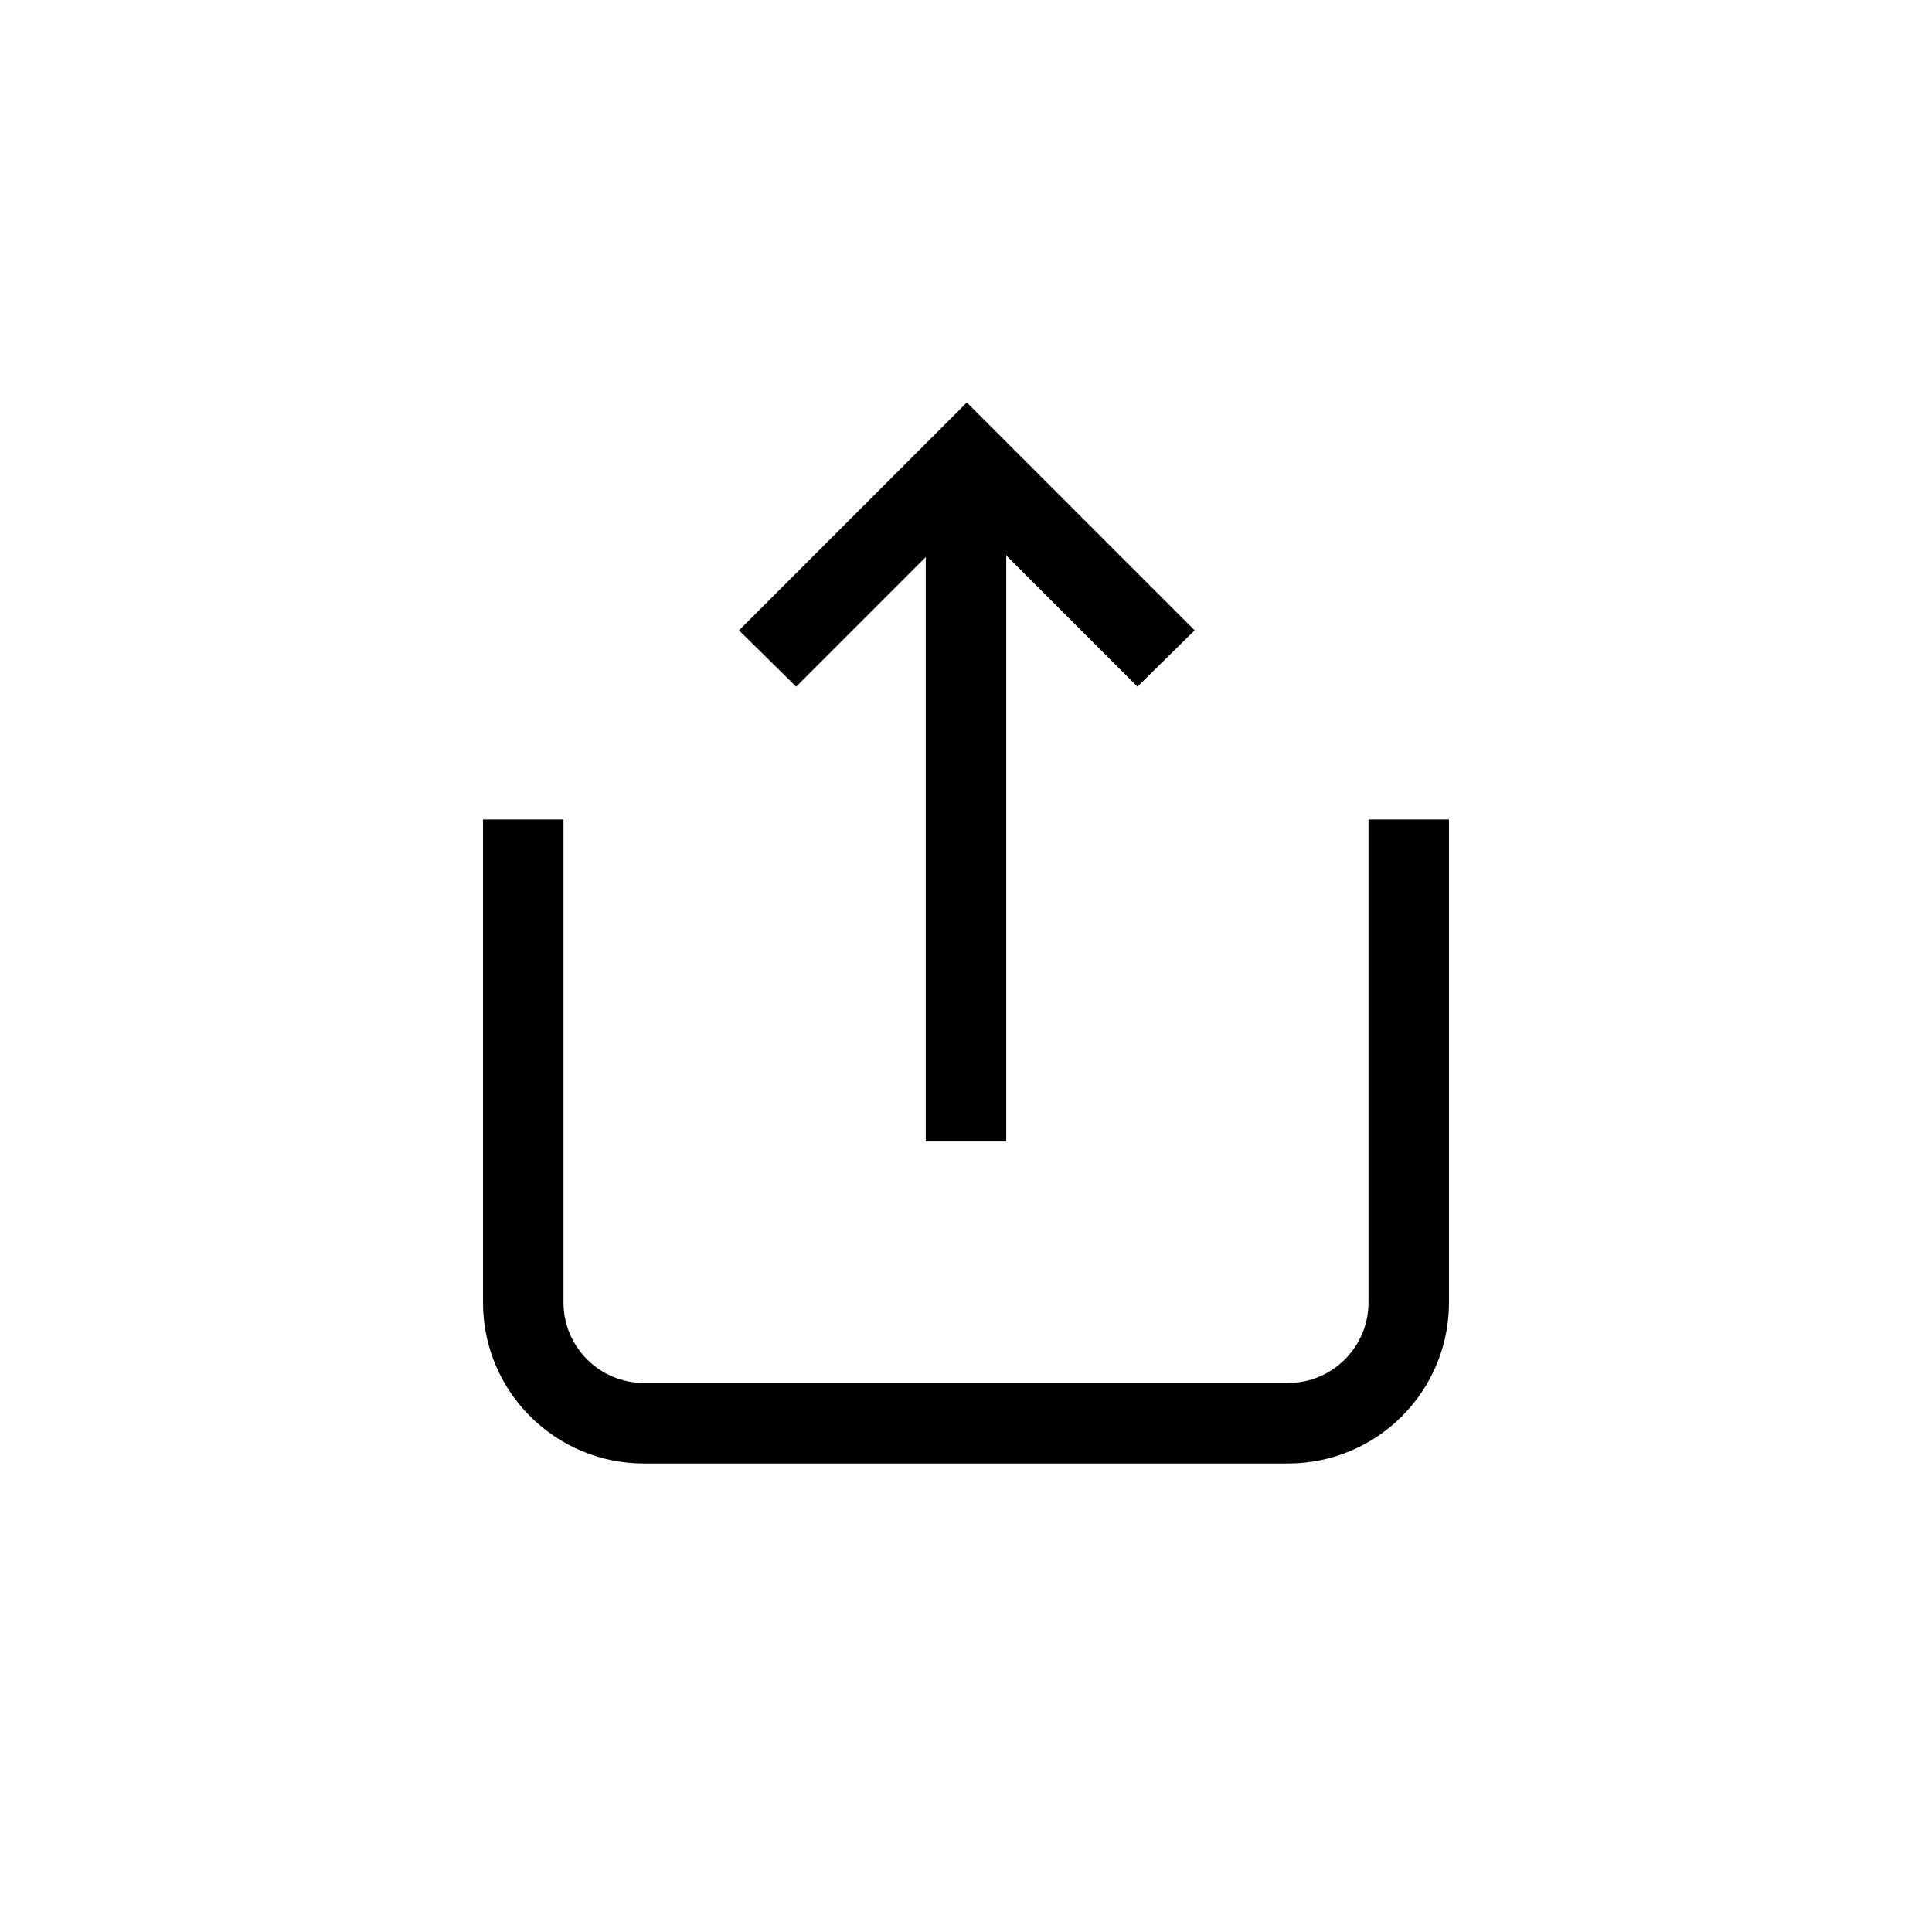 <?xml version="1.0" encoding="UTF-8"?>
<svg width="24px" height="24px" viewBox="0 0 24 24" version="1.1" xmlns="http://www.w3.org/2000/svg" xmlns:xlink="http://www.w3.org/1999/xlink">
    <!-- Generator: Sketch 48.1 (47250) - http://www.bohemiancoding.com/sketch -->
    <title>24x24</title>
    <desc>Created with Sketch.</desc>
    <defs></defs>
    <g id="Page-1" stroke="none" stroke-width="1" fill="none" fill-rule="evenodd">
        <g id="Share-ios">
            <rect id="24x24" x="0" y="0" width="24" height="24"></rect>
            <path d="M11.5,6.92 L9.89,8.53 L9.18,7.83 L12.01,5 L14.84,7.83 L14.13,8.53 L12.5,6.9 L12.5,14.18 L11.5,14.18 L11.5,6.92 Z M17,10.18 L18,10.18 L18,16.18 C18,17.285 17.105,18.18 16,18.18 L8,18.18 C6.895,18.18 6,17.285 6,16.18 L6,10.18 L7,10.18 L7,16.18 C7,16.732 7.448,17.18 8,17.18 L16,17.18 C16.552,17.18 17,16.732 17,16.18 L17,10.18 Z" id="Combined-Shape" fill="#000000" fill-rule="nonzero"></path>
        </g>
    </g>
</svg>